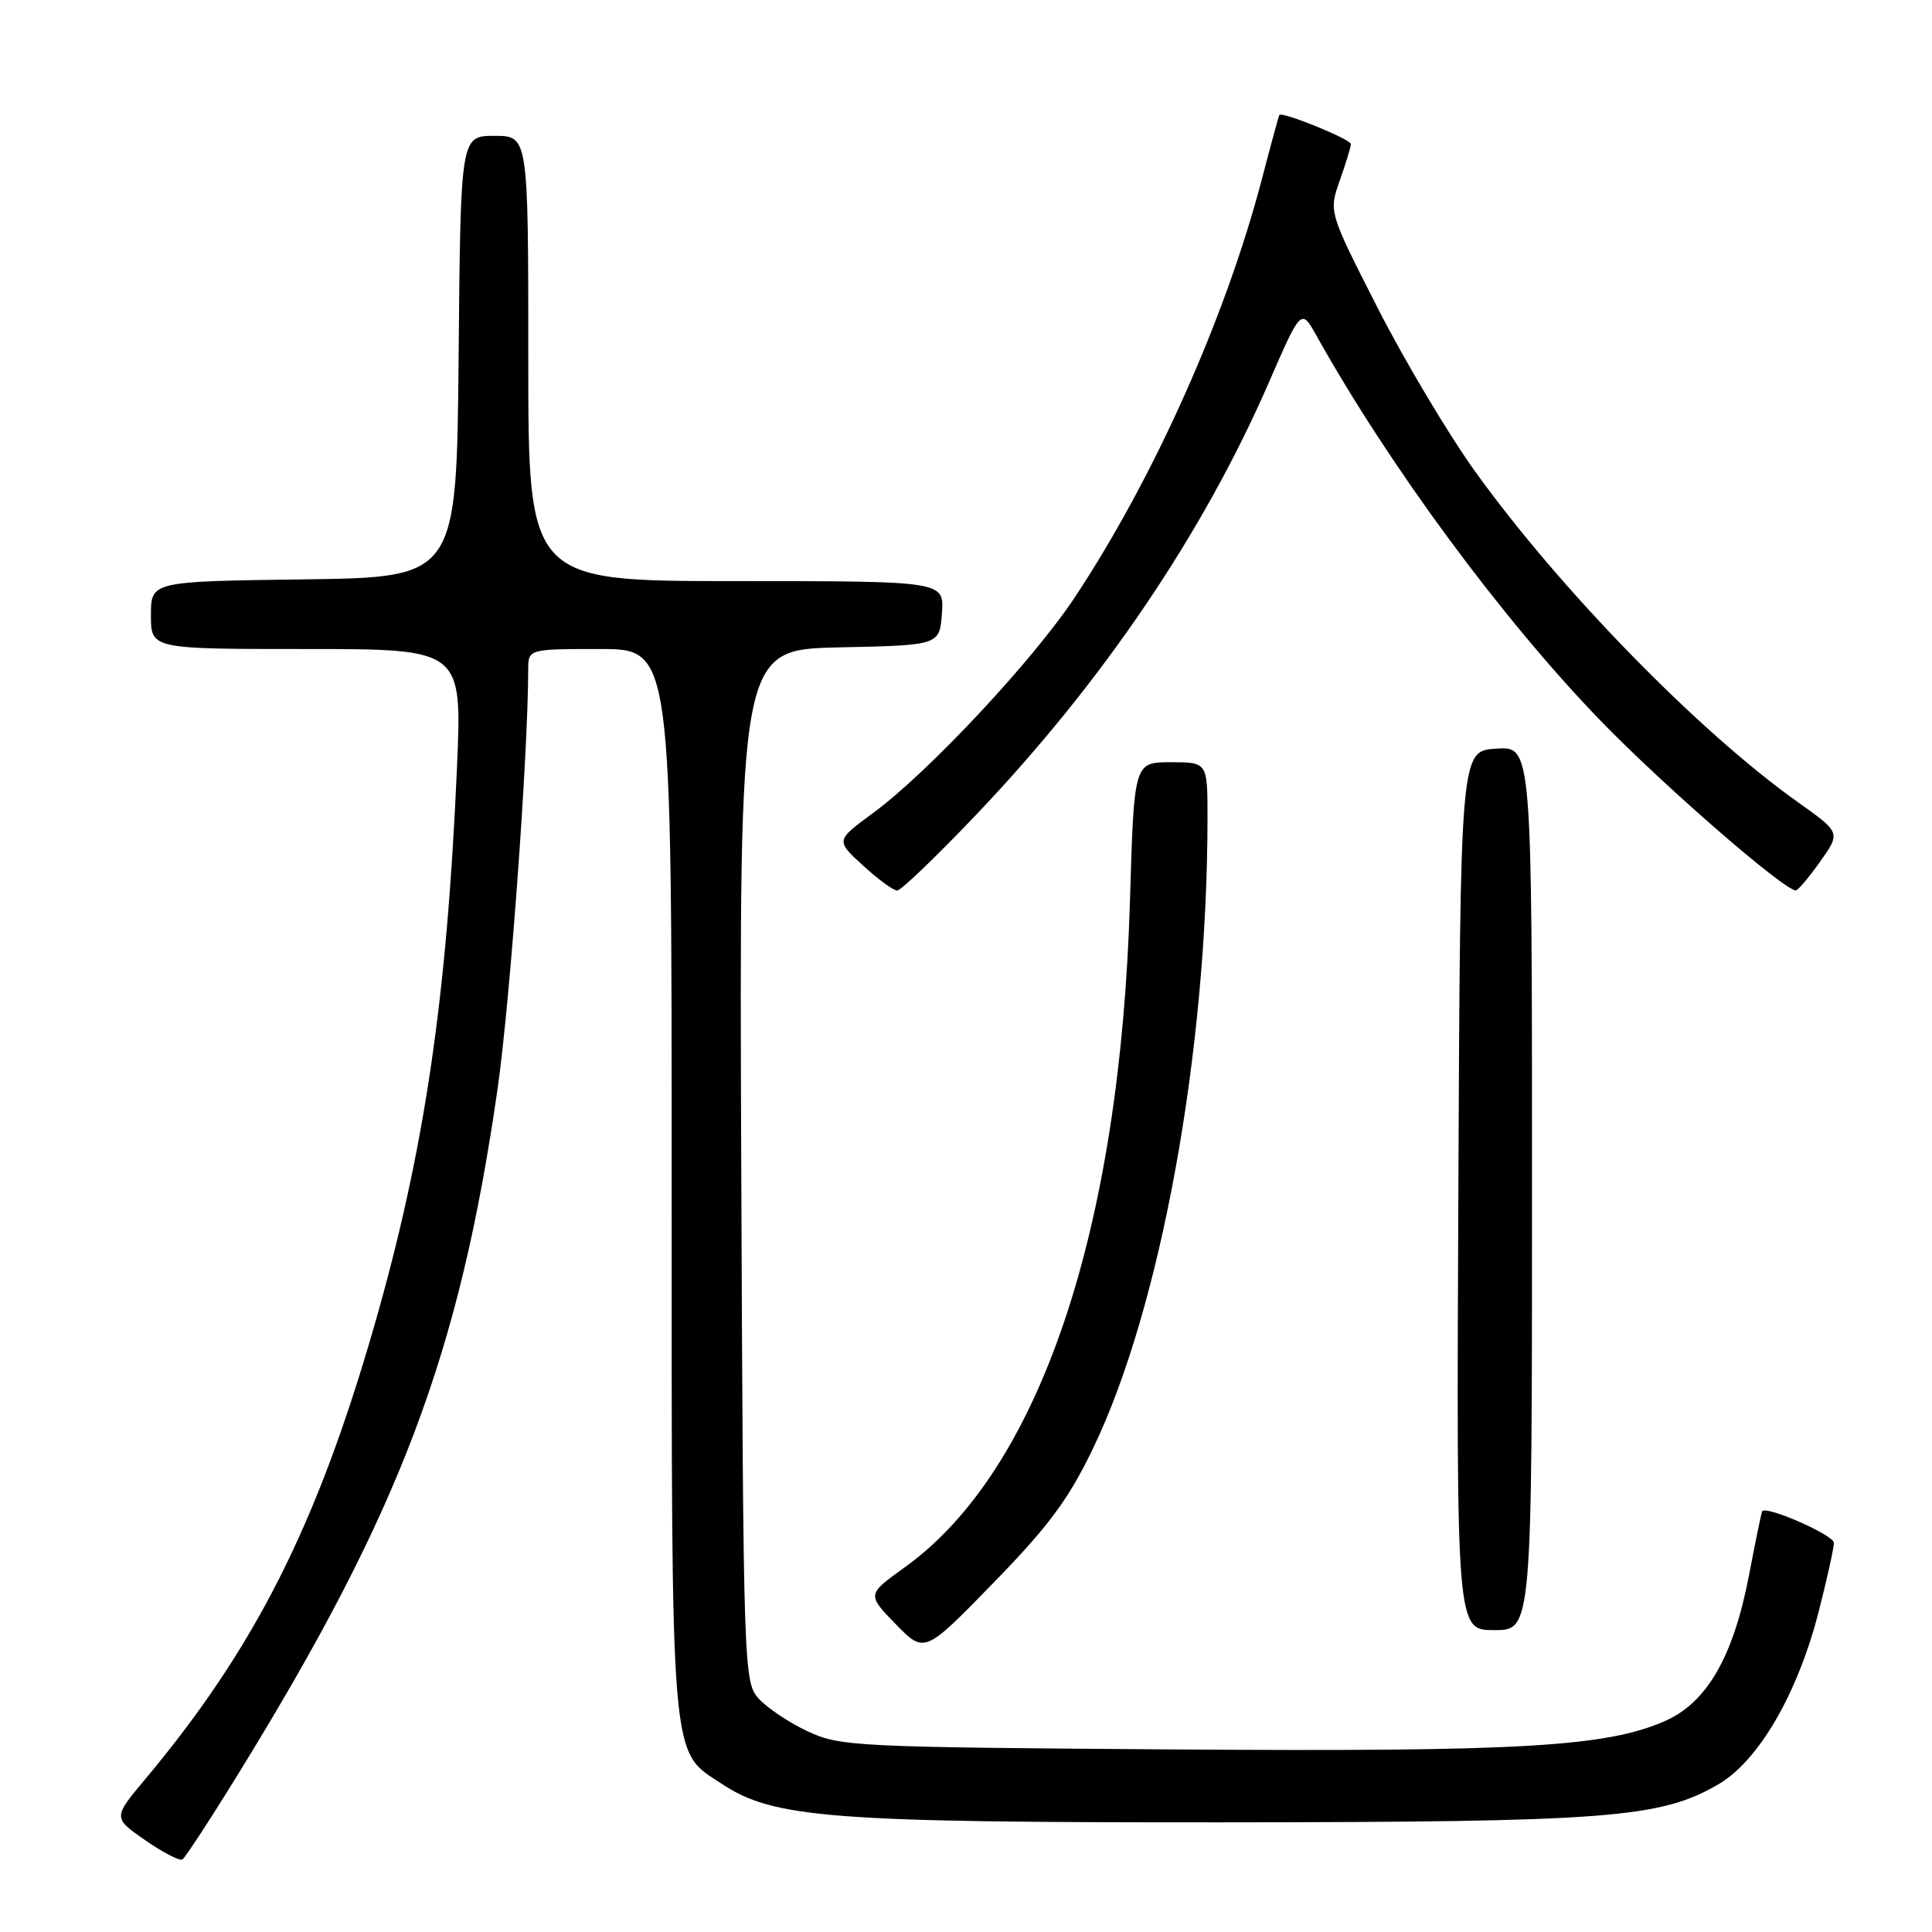 <?xml version="1.0" encoding="UTF-8" standalone="no"?>
<!DOCTYPE svg PUBLIC "-//W3C//DTD SVG 1.1//EN" "http://www.w3.org/Graphics/SVG/1.1/DTD/svg11.dtd" >
<svg xmlns="http://www.w3.org/2000/svg" xmlns:xlink="http://www.w3.org/1999/xlink" version="1.1" viewBox="0 0 256 256">
 <g >
 <path fill="currentColor"
d=" M 31.76 234.74 C 53.02 200.21 60.86 179.48 65.92 144.36 C 67.56 132.99 69.97 100.15 69.99 88.75 C 70.00 86.00 70.00 86.00 79.50 86.00 C 89.00 86.00 89.00 86.00 89.00 156.53 C 89.00 234.87 88.75 231.83 95.67 236.39 C 102.54 240.92 110.13 241.50 162.00 241.47 C 213.19 241.43 220.01 240.91 227.71 236.42 C 233.04 233.31 238.22 224.38 241.00 213.49 C 242.10 209.19 243.00 205.12 243.00 204.43 C 243.00 203.41 234.03 199.46 233.50 200.25 C 233.40 200.39 232.61 204.23 231.74 208.78 C 229.68 219.51 226.18 225.59 220.65 228.03 C 212.86 231.47 201.47 232.13 155.50 231.81 C 113.21 231.51 111.33 231.42 107.00 229.40 C 104.53 228.24 101.60 226.28 100.50 225.04 C 98.55 222.84 98.49 221.17 98.22 154.42 C 97.95 86.06 97.95 86.06 111.22 85.78 C 124.50 85.50 124.50 85.50 124.81 81.25 C 125.11 77.00 125.11 77.00 97.56 77.00 C 70.00 77.00 70.00 77.00 70.00 47.50 C 70.00 18.00 70.00 18.00 65.52 18.00 C 61.03 18.00 61.03 18.00 60.77 47.25 C 60.50 76.50 60.50 76.50 40.25 76.77 C 20.00 77.04 20.00 77.04 20.00 81.52 C 20.00 86.00 20.00 86.00 40.62 86.00 C 61.24 86.00 61.24 86.00 60.55 101.75 C 59.20 132.58 56.22 152.65 49.56 175.80 C 41.97 202.14 33.78 218.36 19.30 235.68 C 14.96 240.86 14.96 240.86 19.23 243.83 C 21.58 245.46 23.80 246.61 24.17 246.39 C 24.54 246.16 27.96 240.92 31.76 234.74 Z  M 144.83 191.93 C 153.82 173.28 160.00 139.23 160.00 108.35 C 160.00 101.00 160.00 101.00 155.13 101.00 C 150.27 101.00 150.27 101.00 149.73 119.25 C 148.45 163.10 137.73 194.86 119.88 207.68 C 114.87 211.28 114.87 211.28 118.68 215.20 C 122.50 219.12 122.50 219.12 131.63 209.74 C 138.96 202.22 141.57 198.69 144.83 191.93 Z  M 203.00 157.45 C 203.00 98.89 203.00 98.89 198.25 99.20 C 193.50 99.50 193.50 99.50 193.24 157.75 C 192.98 216.00 192.98 216.00 197.99 216.00 C 203.00 216.00 203.00 216.00 203.00 157.45 Z  M 129.43 107.87 C 146.15 90.29 159.44 70.65 168.13 50.68 C 172.41 40.85 172.41 40.85 174.45 44.50 C 184.16 61.85 198.95 81.89 211.96 95.37 C 220.32 104.02 236.45 118.04 237.96 117.98 C 238.26 117.97 239.71 116.24 241.20 114.14 C 243.90 110.32 243.90 110.32 238.20 106.27 C 225.01 96.88 206.73 78.14 195.46 62.47 C 191.92 57.54 186.10 47.78 182.54 40.79 C 176.06 28.07 176.06 28.07 177.53 23.91 C 178.34 21.62 179.00 19.45 179.00 19.09 C 179.00 18.45 169.85 14.73 169.52 15.24 C 169.43 15.38 168.39 19.20 167.21 23.72 C 162.40 42.08 152.90 63.33 142.41 79.16 C 136.86 87.53 122.95 102.40 115.66 107.75 C 110.73 111.37 110.73 111.37 114.35 114.68 C 116.34 116.51 118.38 118.00 118.88 118.00 C 119.39 118.00 124.13 113.44 129.43 107.87 Z "/>
</g>
</svg>